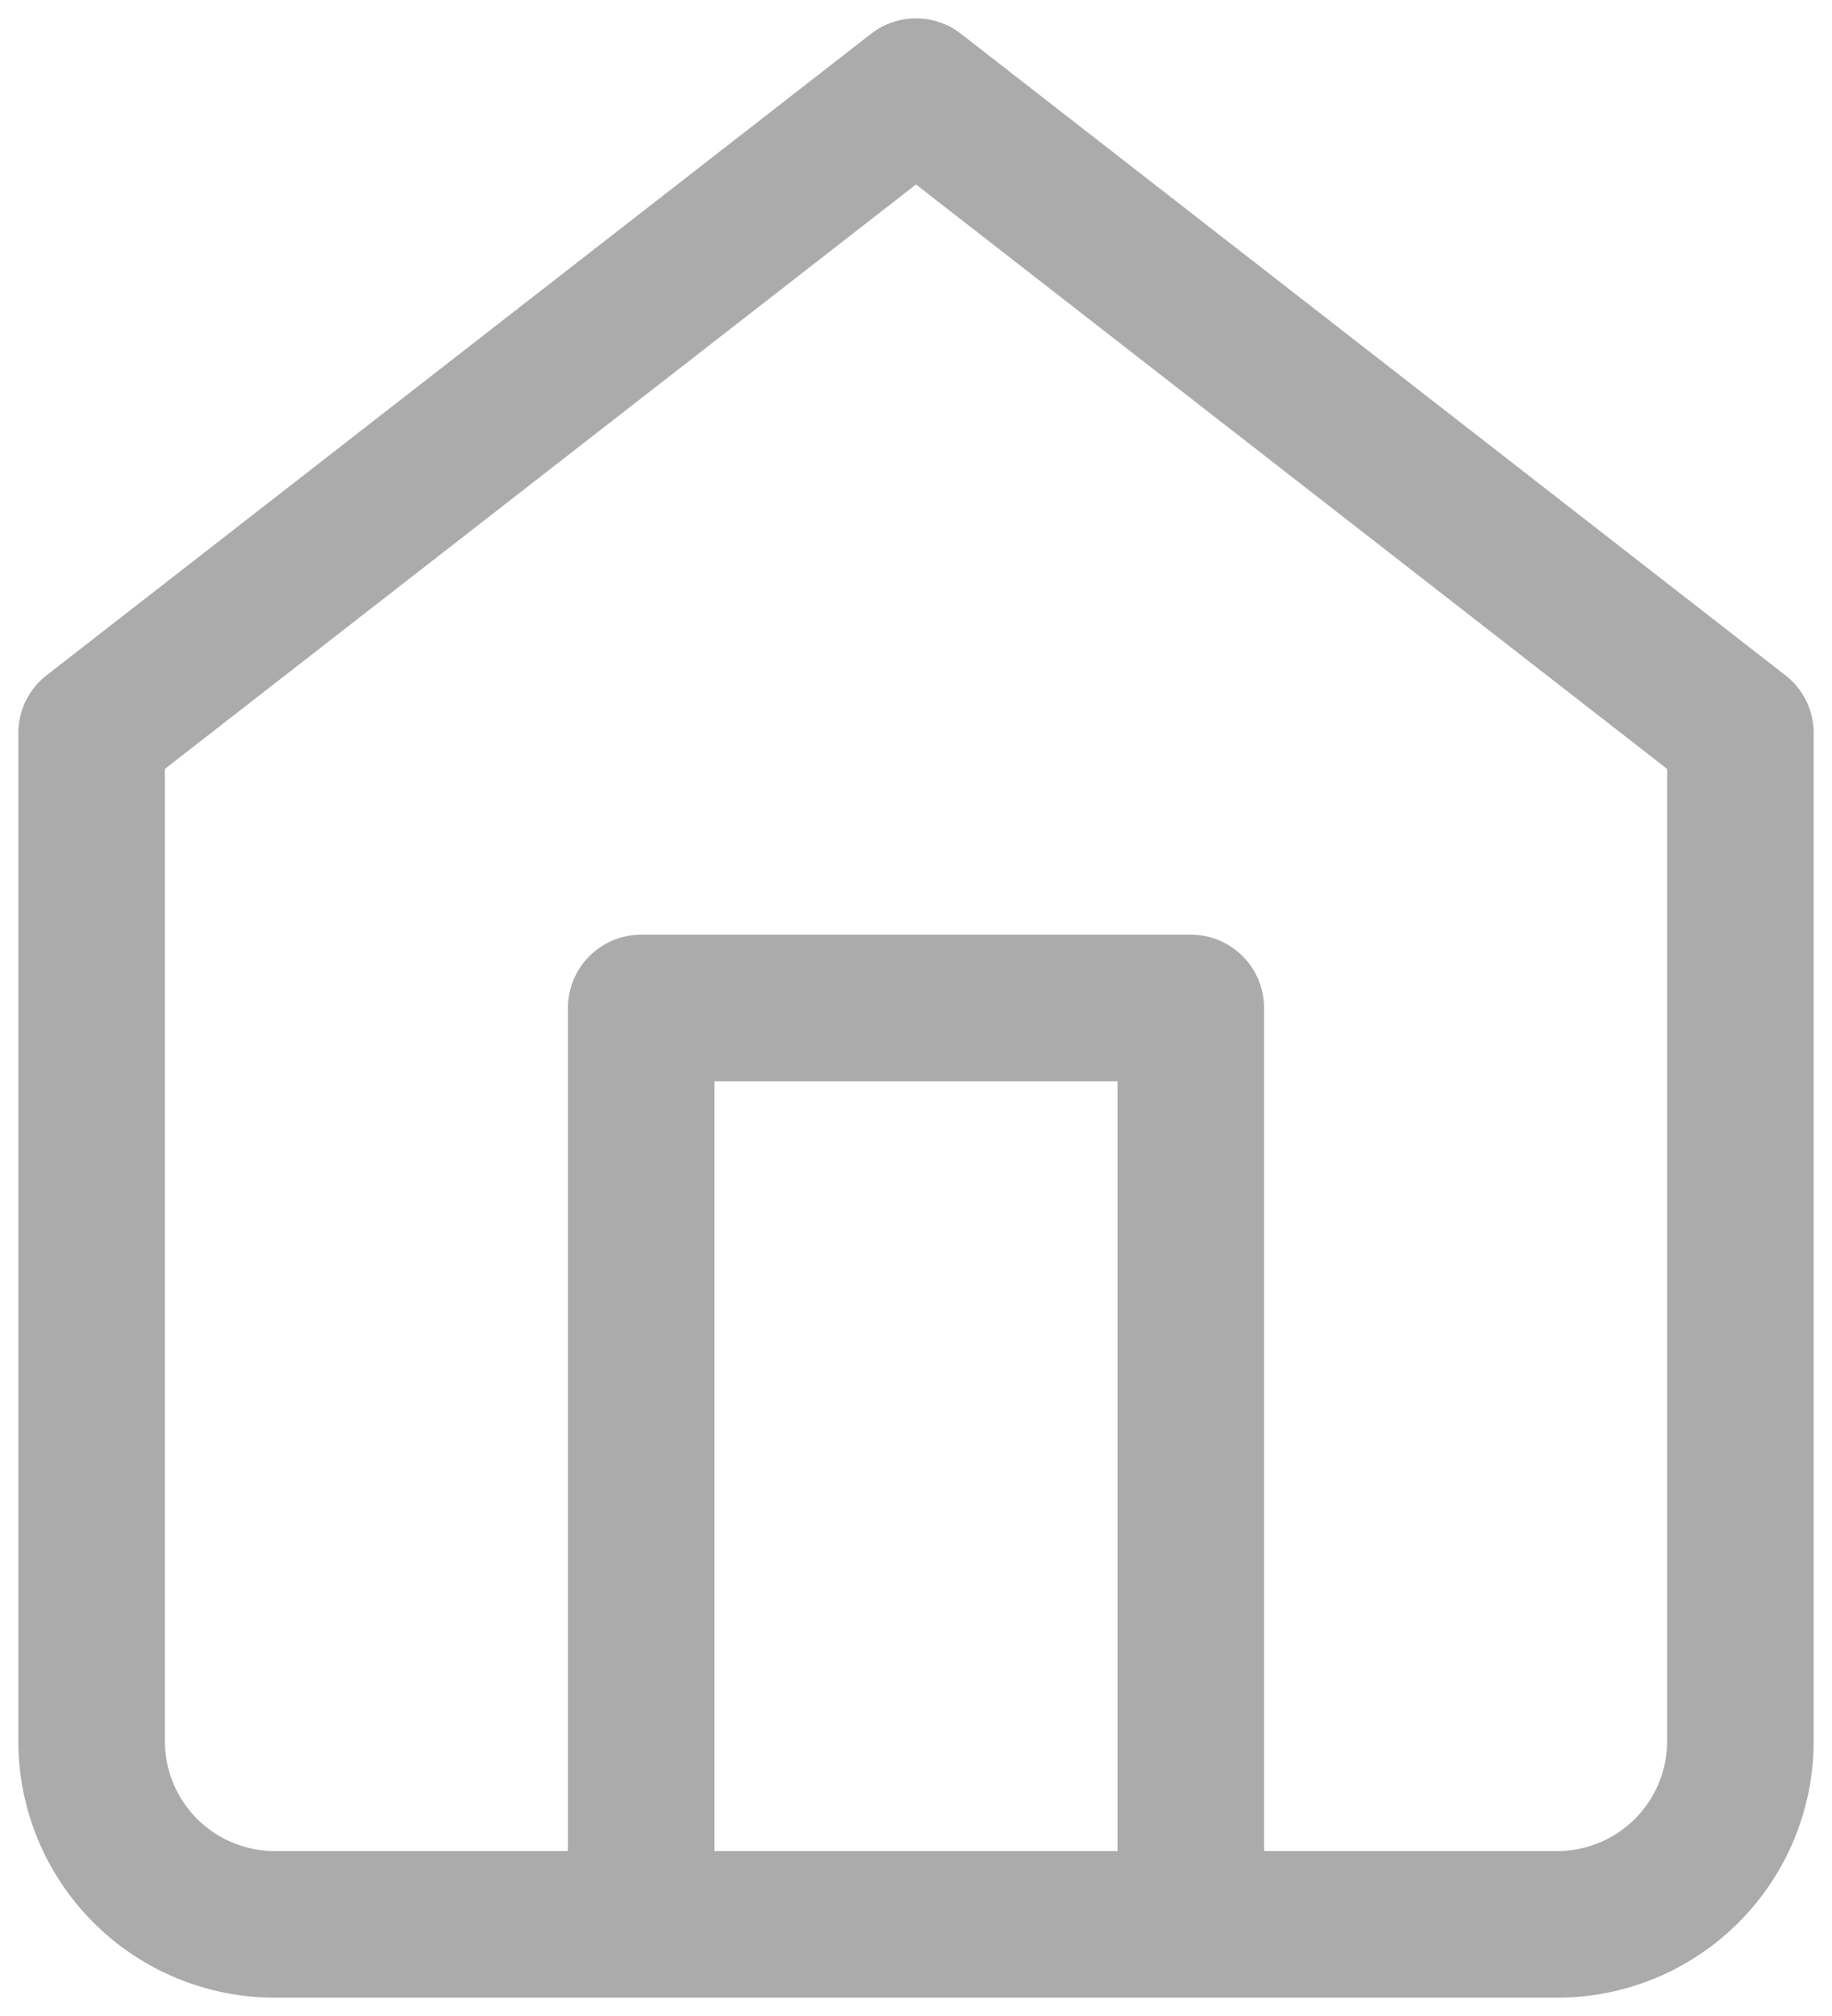 <svg xmlns="http://www.w3.org/2000/svg" width="20" height="22" viewBox="0 0 20 22" fill="none">
  <path d="M9.509 0.369C9.798 0.144 10.202 0.144 10.491 0.369L19.491 7.369C19.686 7.52 19.8 7.753 19.8 8V19C19.8 19.743 19.505 20.455 18.98 20.98C18.455 21.505 17.743 21.8 17 21.8H3C2.257 21.8 1.545 21.505 1.02 20.98C0.495 20.455 0.2 19.743 0.2 19V8C0.2 7.753 0.314 7.52 0.509 7.369L9.509 0.369ZM7.8 20.2H12.2V11.8H7.8V20.2ZM13.8 20.2H17C17.318 20.2 17.623 20.074 17.849 19.849C18.074 19.623 18.2 19.318 18.2 19V8.391L10 2.013L1.8 8.391V19C1.8 19.318 1.926 19.623 2.151 19.849C2.377 20.074 2.682 20.2 3 20.2H6.2V11C6.2 10.558 6.558 10.2 7 10.2H13C13.442 10.2 13.8 10.558 13.8 11V20.2Z" fill="#ABABAB"/>
</svg>